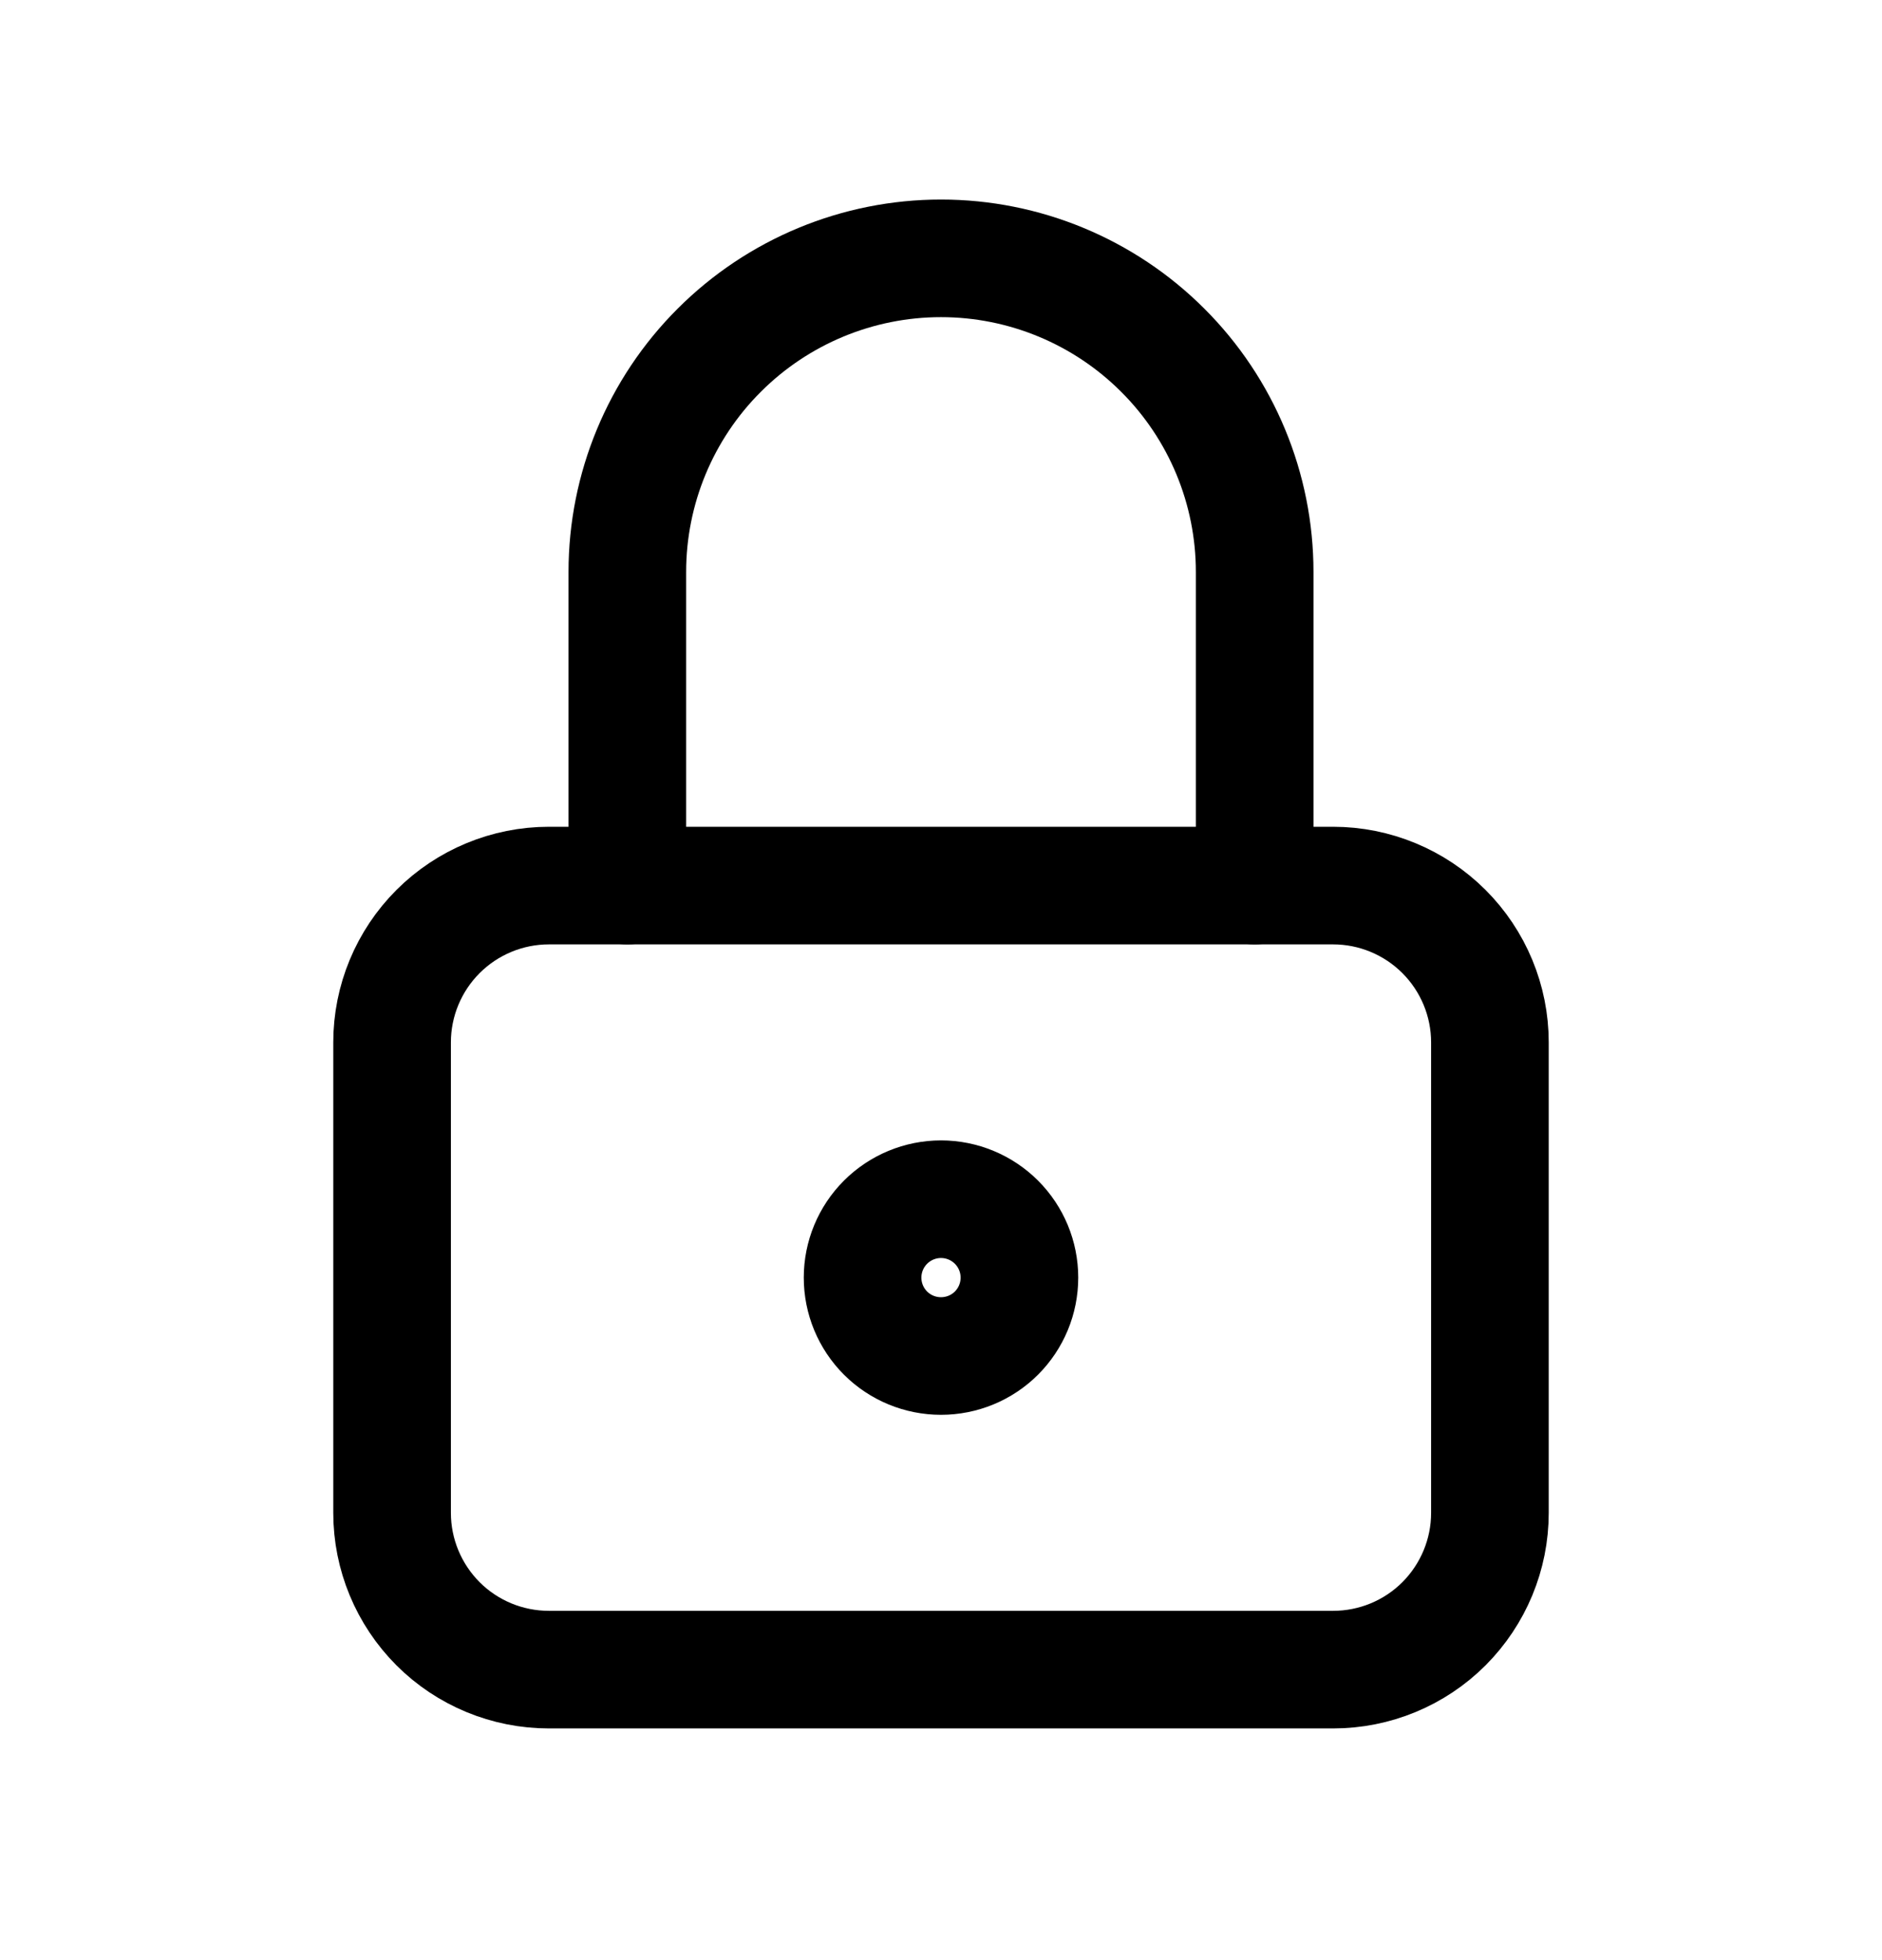 <svg width="24" height="25" viewBox="0 0 24 25" fill="none" xmlns="http://www.w3.org/2000/svg">
<path d="M5 13.295C5 12.765 5.211 12.256 5.586 11.881C5.961 11.506 6.47 11.295 7 11.295H17C17.53 11.295 18.039 11.506 18.414 11.881C18.789 12.256 19 12.765 19 13.295V19.295C19 19.826 18.789 20.334 18.414 20.71C18.039 21.085 17.53 21.295 17 21.295H7C6.47 21.295 5.961 21.085 5.586 20.71C5.211 20.334 5 19.826 5 19.295V13.295Z" stroke="black" stroke-width="1.5" stroke-linecap="round" stroke-linejoin="round"/>
<path d="M11 16.295C11 16.561 11.105 16.815 11.293 17.003C11.48 17.19 11.735 17.295 12 17.295C12.265 17.295 12.52 17.19 12.707 17.003C12.895 16.815 13 16.561 13 16.295C13 16.03 12.895 15.776 12.707 15.588C12.52 15.401 12.265 15.295 12 15.295C11.735 15.295 11.48 15.401 11.293 15.588C11.105 15.776 11 16.03 11 16.295Z" stroke="black" stroke-width="1.5" stroke-linecap="round" stroke-linejoin="round"/>
<path d="M8 11.295V7.295C8 6.234 8.421 5.217 9.172 4.467C9.922 3.717 10.939 3.295 12 3.295C13.061 3.295 14.078 3.717 14.828 4.467C15.579 5.217 16 6.234 16 7.295V11.295" stroke="black" stroke-width="1.5" stroke-linecap="round" stroke-linejoin="round"/>
</svg>
